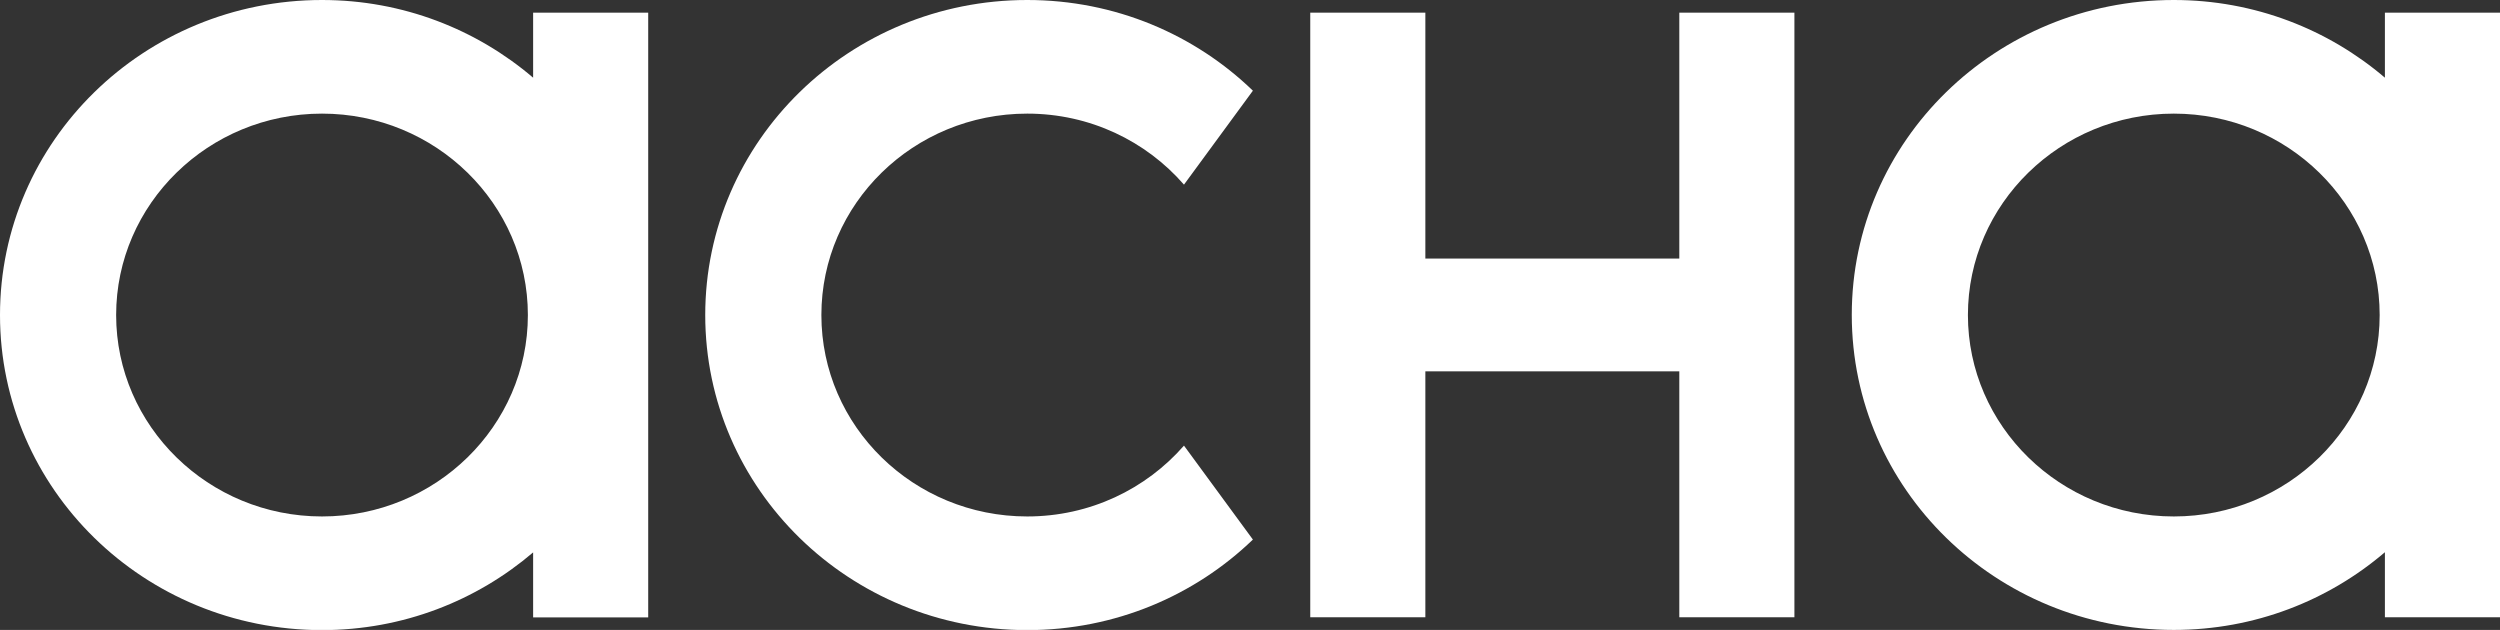 <svg width="127" height="32" viewBox="0 0 127 32" fill="none" xmlns="http://www.w3.org/2000/svg">
<rect x="0" y="0" width="127" height="32" fill="#333333" stroke="none"/>
<g clip-path="url(#clip0)">
<path d="M52.184 26.236C46.409 26.236 41.726 21.655 41.726 16.004C41.726 10.354 46.409 5.772 52.184 5.772C55.374 5.772 58.226 7.172 60.146 9.38L63.647 4.607C60.697 1.756 56.654 0 52.184 0C43.148 0 35.826 7.163 35.826 16.004C35.826 24.845 43.148 32.009 52.184 32.009C56.654 32.009 60.697 30.253 63.647 27.41L60.146 22.637C58.226 24.837 55.374 26.236 52.184 26.236Z" fill="white"/>
<path d="M85.309 13.135H72.408V0.643H66.561V31.357H72.408V18.864H85.309V31.357H91.156V0.643H85.309V13.135Z" fill="white"/>
<path d="M110.429 26.236C104.662 26.236 99.97 21.646 99.97 16.004C99.97 10.362 104.662 5.772 110.429 5.772C116.195 5.772 120.887 10.362 120.887 16.004C120.887 21.646 116.195 26.236 110.429 26.236ZM121.153 0.643V3.947C118.283 1.495 114.534 0 110.429 0C101.392 0 94.07 7.163 94.07 15.996C94.07 24.837 101.392 32 110.429 32C114.543 32 118.283 30.505 121.153 28.053V31.357H127V0.643H121.153Z" fill="white"/>
<path d="M16.358 26.236C10.591 26.236 5.9 21.646 5.9 16.004C5.9 10.362 10.591 5.772 16.358 5.772C22.125 5.772 26.816 10.362 26.816 16.004C26.816 21.646 22.125 26.236 16.358 26.236ZM27.083 3.947C24.213 1.495 20.463 0 16.358 0C7.322 0 0 7.163 0 16.004C0 24.845 7.322 32.009 16.358 32.009C20.472 32.009 24.213 30.513 27.083 28.062V31.365H32.929V0.643H27.083V3.947Z" fill="white"/>
</g>
<defs>
<clipPath id="clip0">
<rect width="127" height="32" fill="white"/>
</clipPath>
</defs>
</svg>
